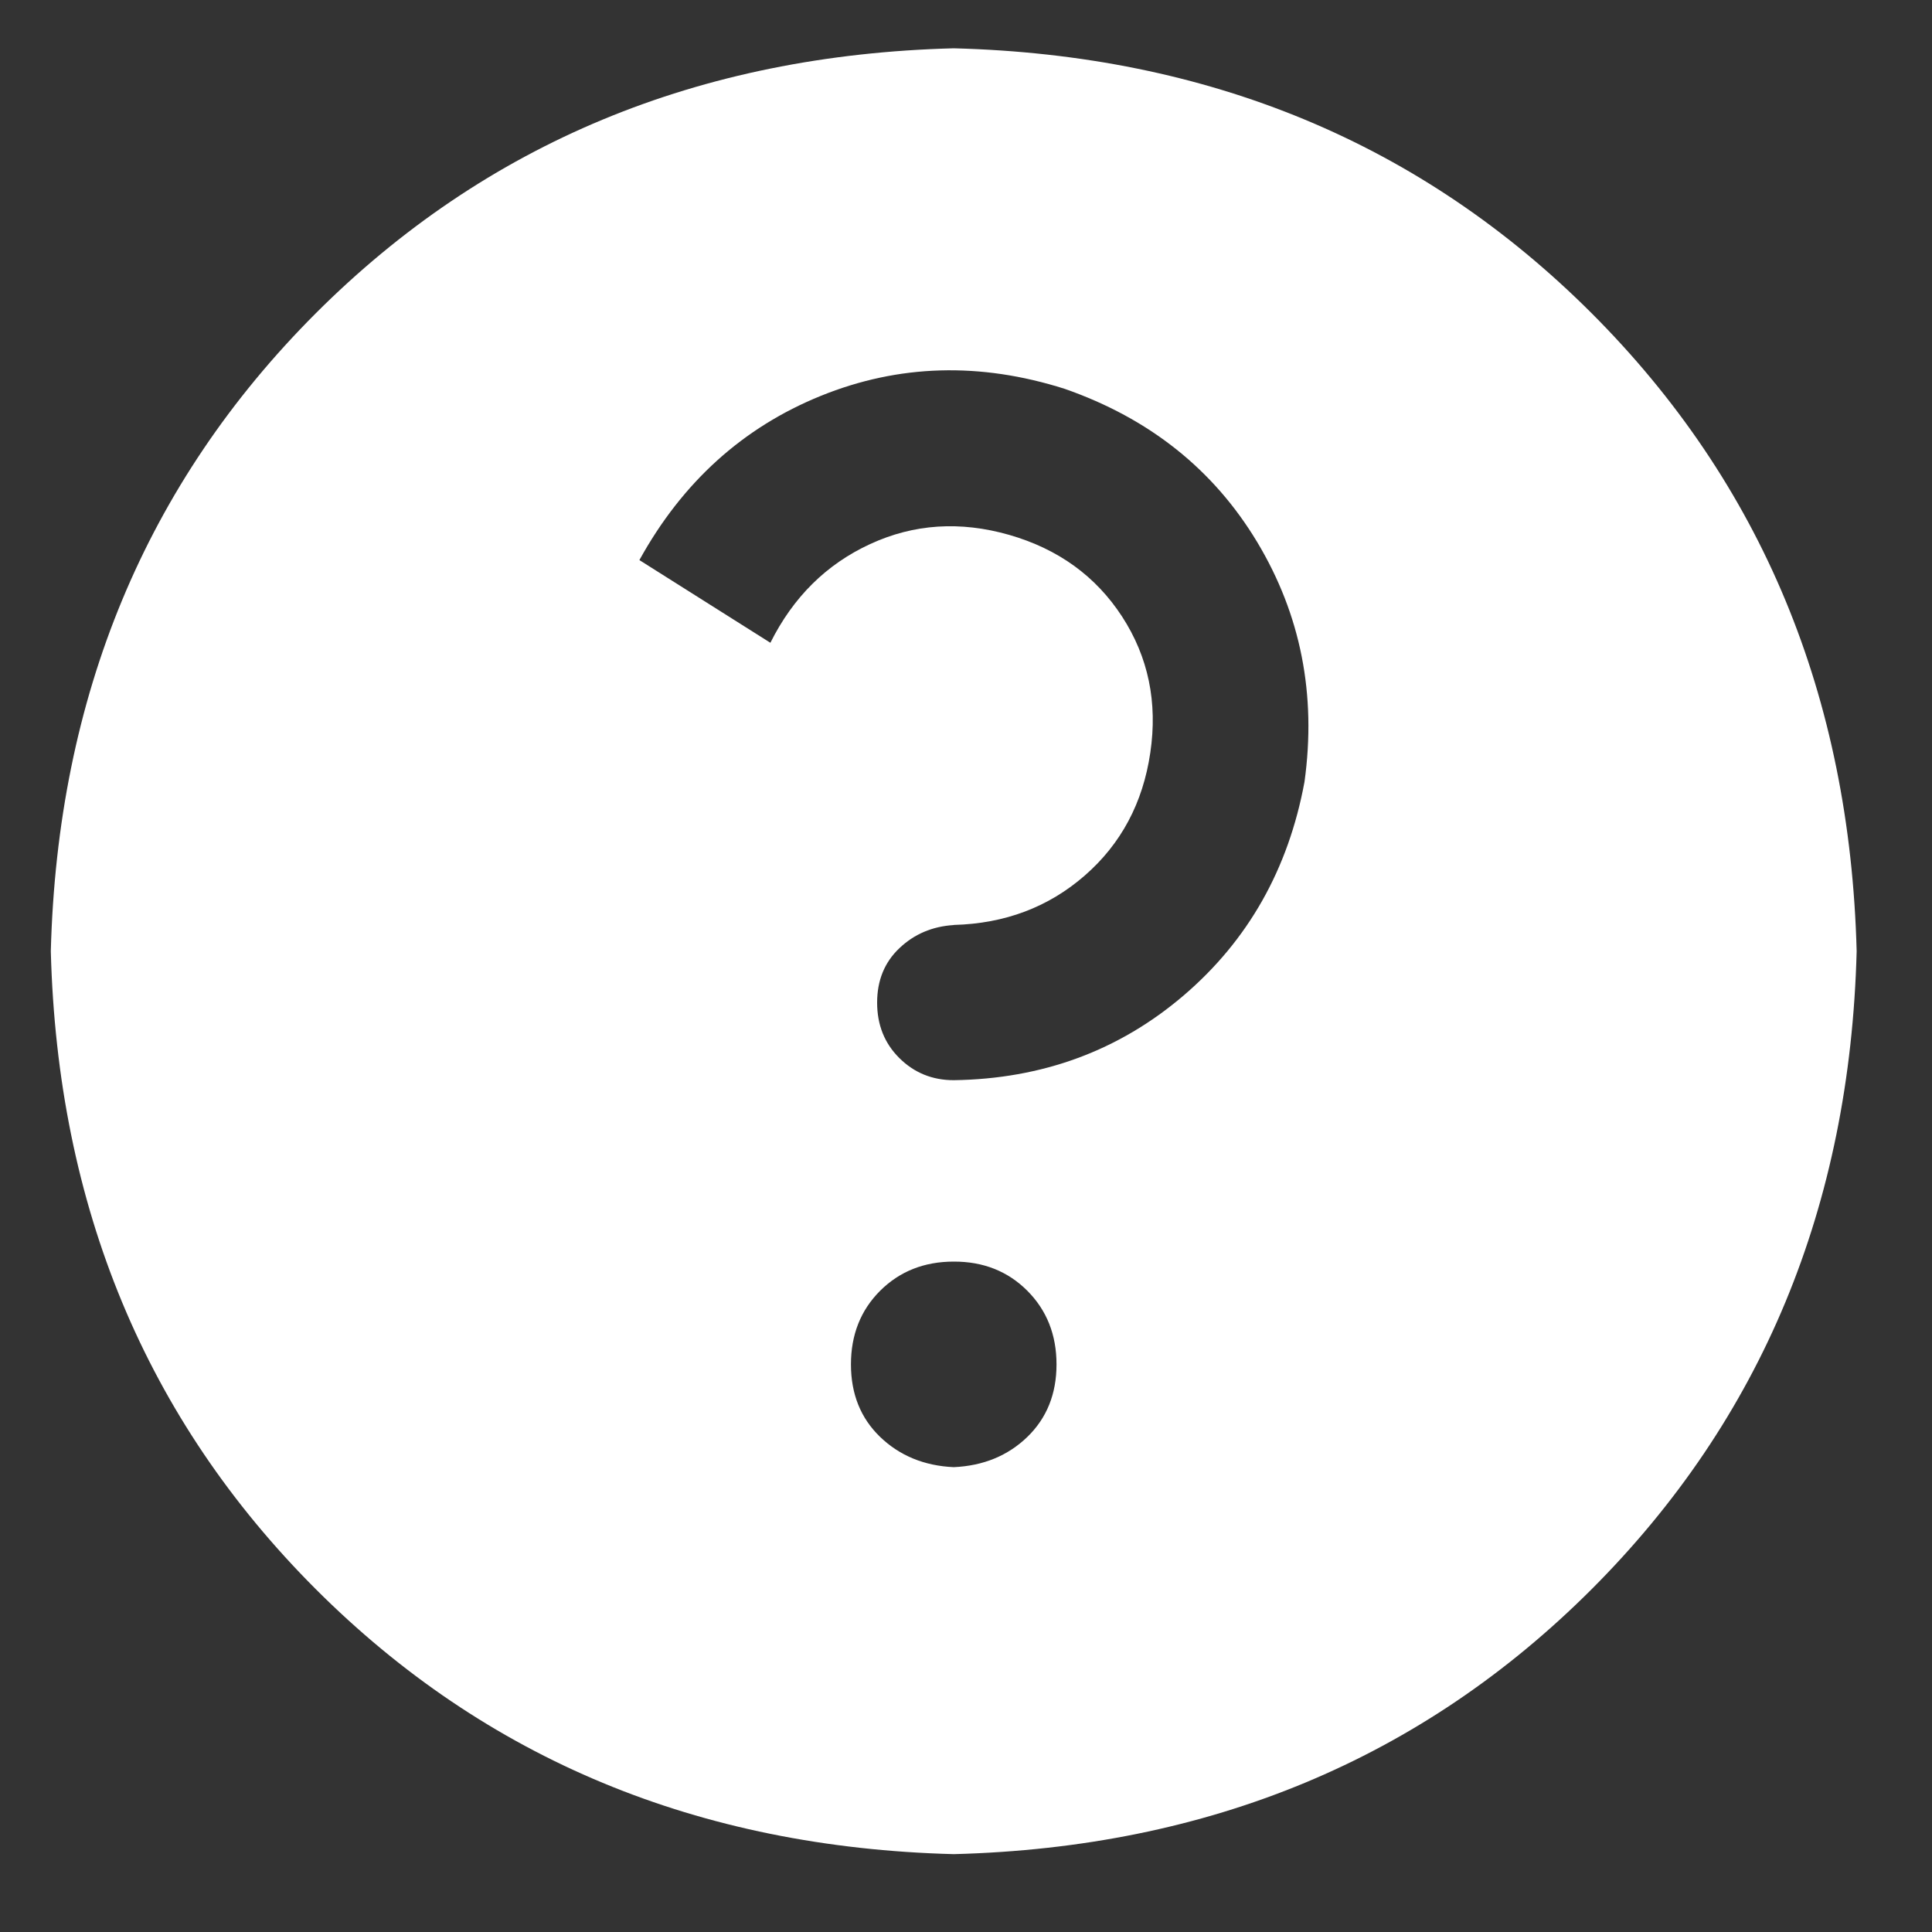 <?xml version="1.0" encoding="UTF-8"?>
<svg width="20px" height="20px" viewBox="0 0 20 20" version="1.1" xmlns="http://www.w3.org/2000/svg" xmlns:xlink="http://www.w3.org/1999/xlink">
    <rect x="0" y="0" width="20" height="20" fill="#333333" stroke="none"/>
    <!-- Generator: Sketch 61.2 (89653) - https://sketch.com -->
    <title>编组 9</title>
    <desc>Created with Sketch.</desc>
    <g id="设计规范" stroke="none" stroke-width="1" fill="none" fill-rule="evenodd">
        <g transform="translate(-204, -2643)" id="编组">
            <g transform="translate(184, 2331)">
                <g id="编组-7备份-2" transform="translate(0, 294)">
                    <g id="编组-9" transform="translate(20.026, 18)">
                        <rect id="矩形" x="0" y="0" width="20" height="20"></rect>
                        <g id="question" transform="translate(0.5, 0.5)" fill="#FFFFFF" fill-rule="nonzero">
                            <path d="M9.347,0 C11.99,0.069 14.191,0.984 15.951,2.743 C17.71,4.503 18.625,6.704 18.694,9.347 C18.625,11.99 17.71,14.191 15.951,15.951 C14.191,17.71 11.99,18.625 9.347,18.694 C6.704,18.625 4.503,17.71 2.743,15.951 C0.984,14.191 0.069,11.99 0,9.347 C0.069,6.704 0.984,4.503 2.743,2.743 C4.503,0.984 6.704,0.069 9.347,0 Z M9.347,14.688 C9.653,14.674 9.907,14.57 10.109,14.375 C10.31,14.18 10.411,13.93 10.411,13.624 C10.411,13.318 10.31,13.064 10.109,12.862 C9.907,12.66 9.653,12.559 9.347,12.56 C9.041,12.56 8.787,12.661 8.585,12.862 C8.384,13.063 8.283,13.317 8.283,13.624 C8.283,13.931 8.384,14.181 8.585,14.375 C8.787,14.569 9.041,14.674 9.347,14.688 Z M9.347,9.076 C9.125,9.09 8.937,9.17 8.784,9.316 C8.63,9.462 8.554,9.65 8.554,9.879 C8.554,10.109 8.63,10.3 8.784,10.453 C8.937,10.605 9.125,10.682 9.347,10.682 C10.265,10.669 11.058,10.376 11.726,9.806 C12.394,9.235 12.811,8.498 12.978,7.594 C13.103,6.69 12.939,5.862 12.488,5.111 C12.036,4.36 11.372,3.831 10.495,3.525 C9.619,3.247 8.778,3.271 7.971,3.598 C7.165,3.925 6.538,4.491 6.093,5.298 L7.449,6.154 C7.685,5.681 8.03,5.34 8.482,5.132 C8.934,4.923 9.414,4.892 9.921,5.037 C10.429,5.183 10.818,5.465 11.09,5.883 C11.361,6.301 11.459,6.77 11.382,7.291 C11.306,7.811 11.079,8.236 10.704,8.563 C10.328,8.891 9.876,9.061 9.348,9.075 L9.347,9.076 Z" id="形状"></path>
                        </g>
                    </g>
                </g>
            </g>
        </g>
    </g>
</svg>